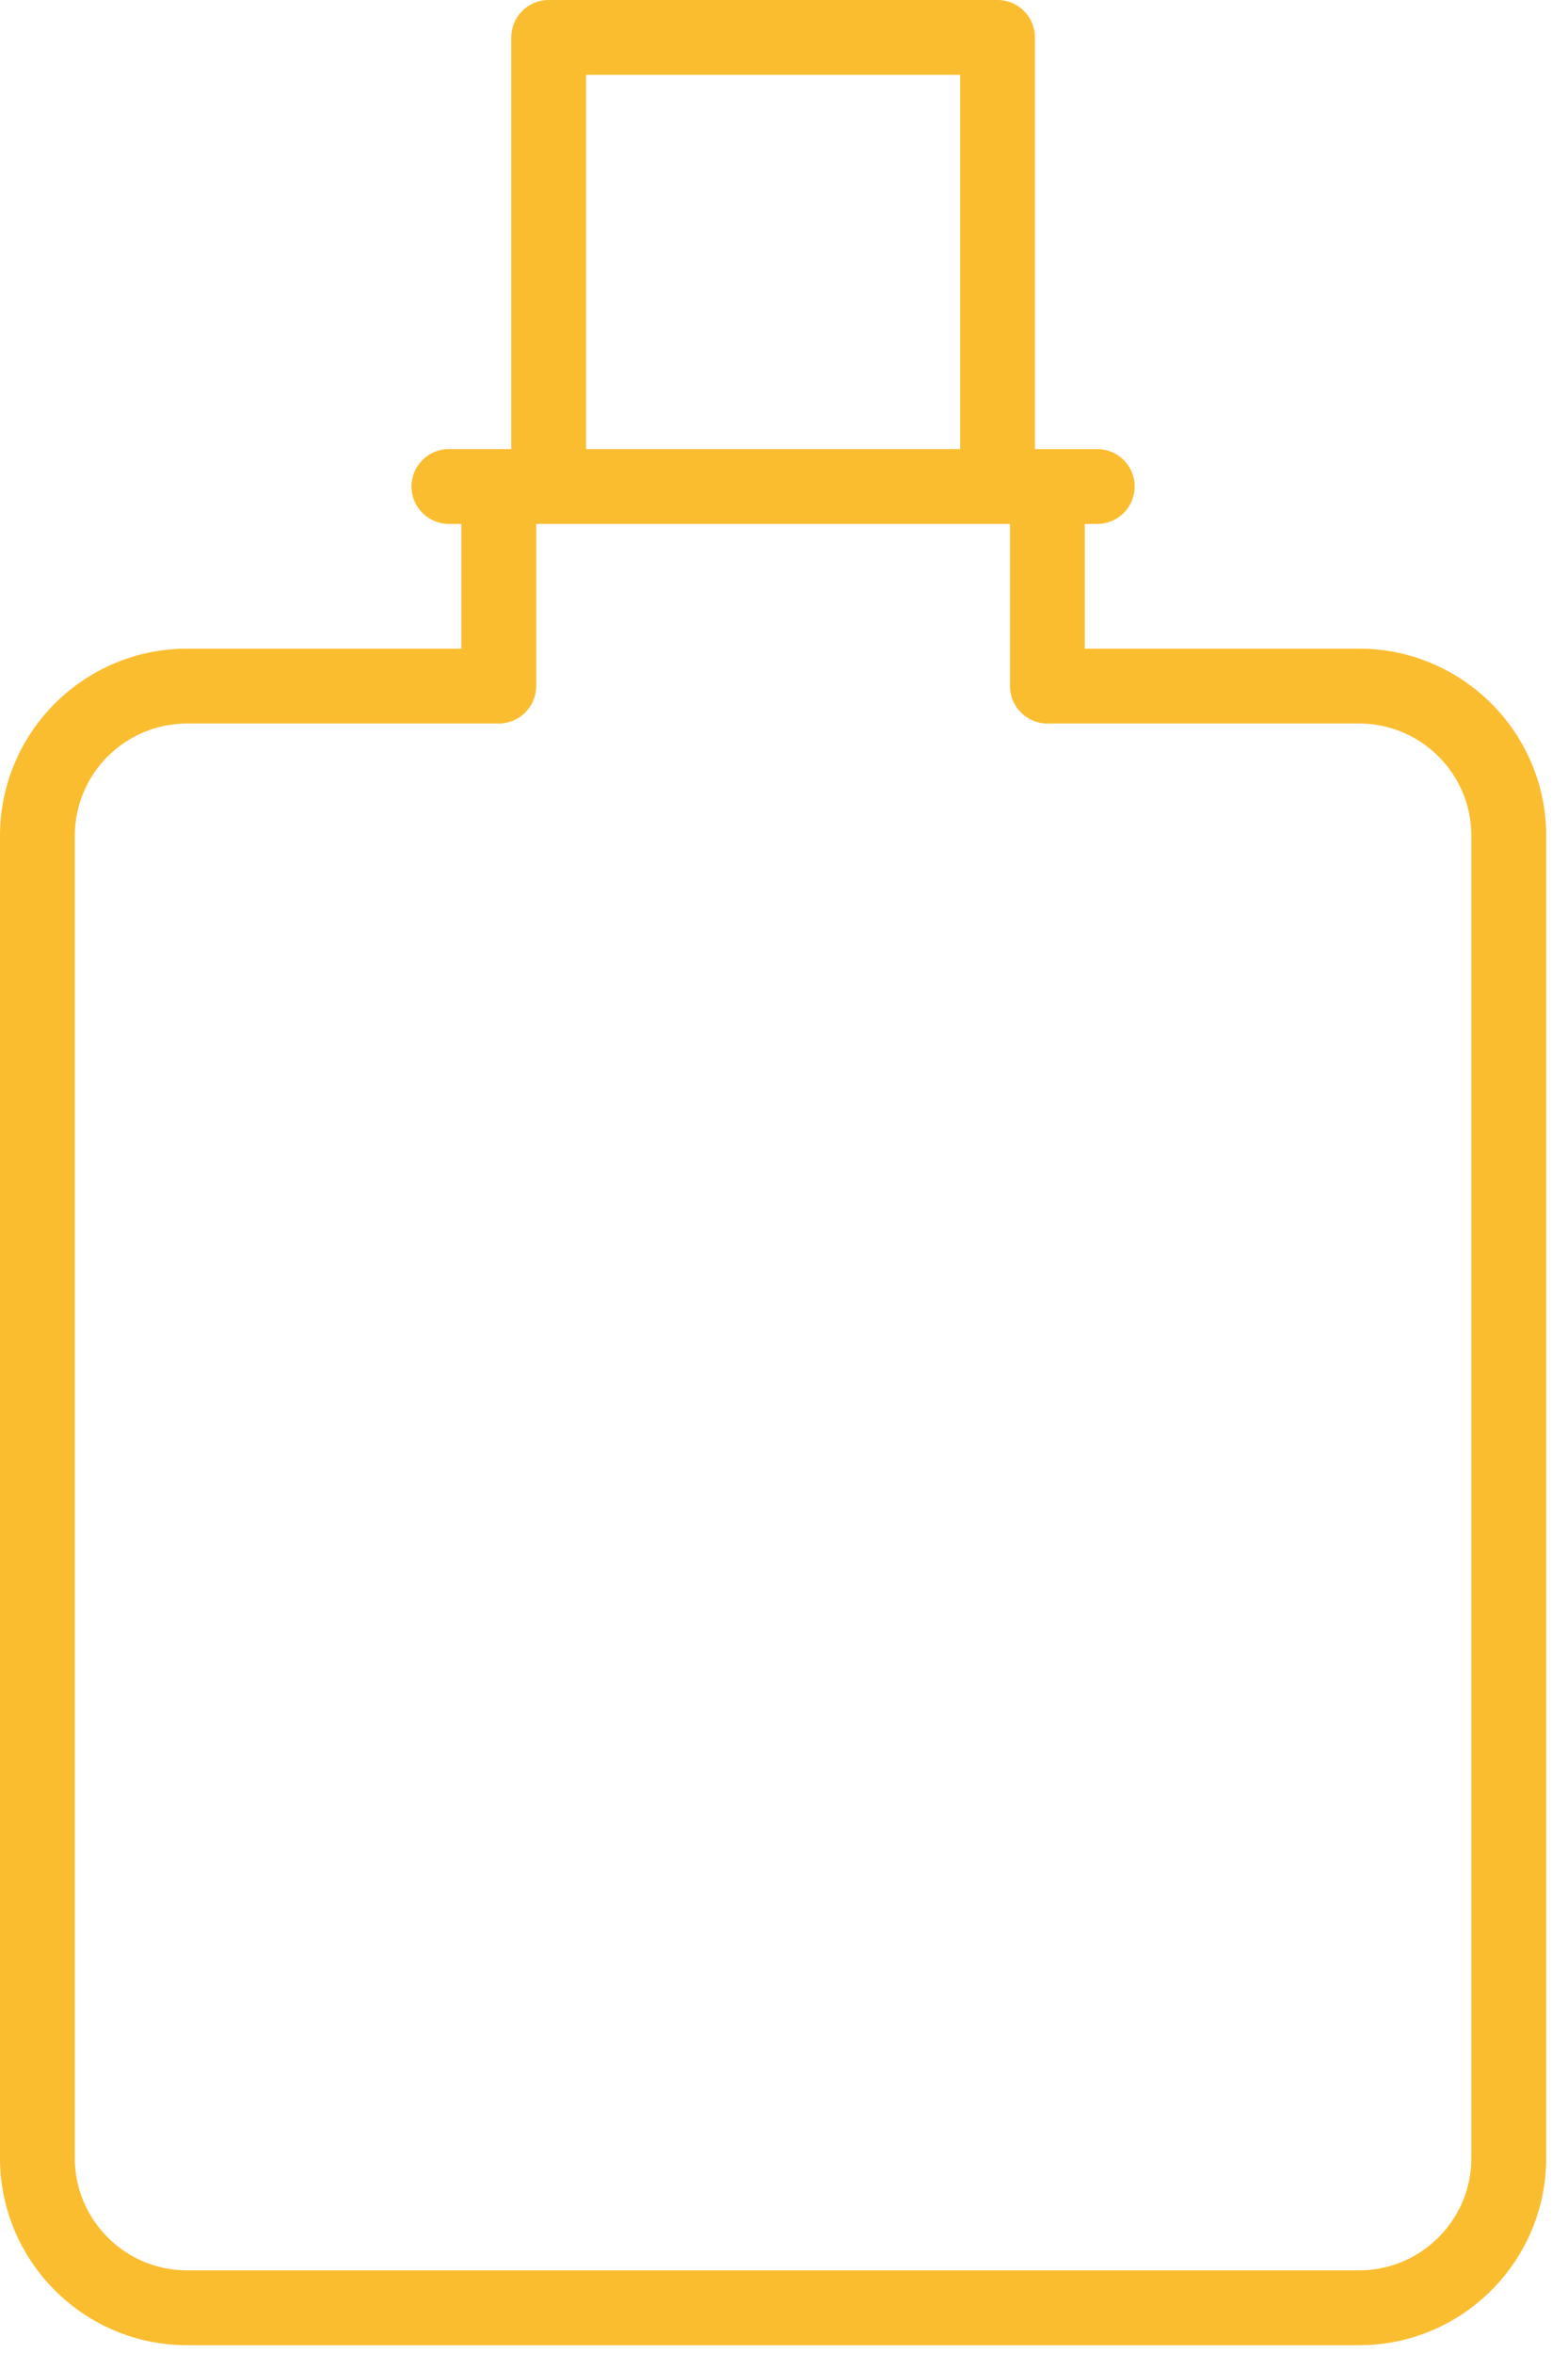 <svg width="66" height="99" viewBox="0 0 66 99" fill="none" xmlns="http://www.w3.org/2000/svg">
<path d="M57.209 27.292H45.662V22.044H46.187C47.057 22.044 47.761 21.339 47.761 20.469C47.761 19.6 47.057 18.895 46.187 18.895H43.563V1.575C43.563 0.705 42.858 0 41.988 0H23.093C22.224 0 21.519 0.705 21.519 1.575V18.894H18.895C18.025 18.894 17.32 19.599 17.32 20.469C17.32 21.338 18.025 22.044 18.895 22.044H19.419V27.292H7.873C3.532 27.292 0 30.824 0 35.165V90.799C0 95.141 3.532 98.672 7.873 98.672H57.209C61.55 98.672 65.082 95.141 65.082 90.8V35.165C65.082 30.824 61.55 27.292 57.209 27.292ZM24.668 3.149H40.414V18.894H24.668V3.149ZM61.933 90.8C61.933 93.404 59.814 95.523 57.209 95.523H7.873C5.268 95.523 3.149 93.404 3.149 90.8V35.165C3.149 32.56 5.268 30.441 7.873 30.441H20.994C21.864 30.441 22.569 29.736 22.569 28.867V22.044H42.513V28.867C42.513 29.736 43.218 30.441 44.088 30.441H57.209C59.814 30.441 61.933 32.56 61.933 35.165V90.8Z" fill="#FBBD30"/>
</svg>
